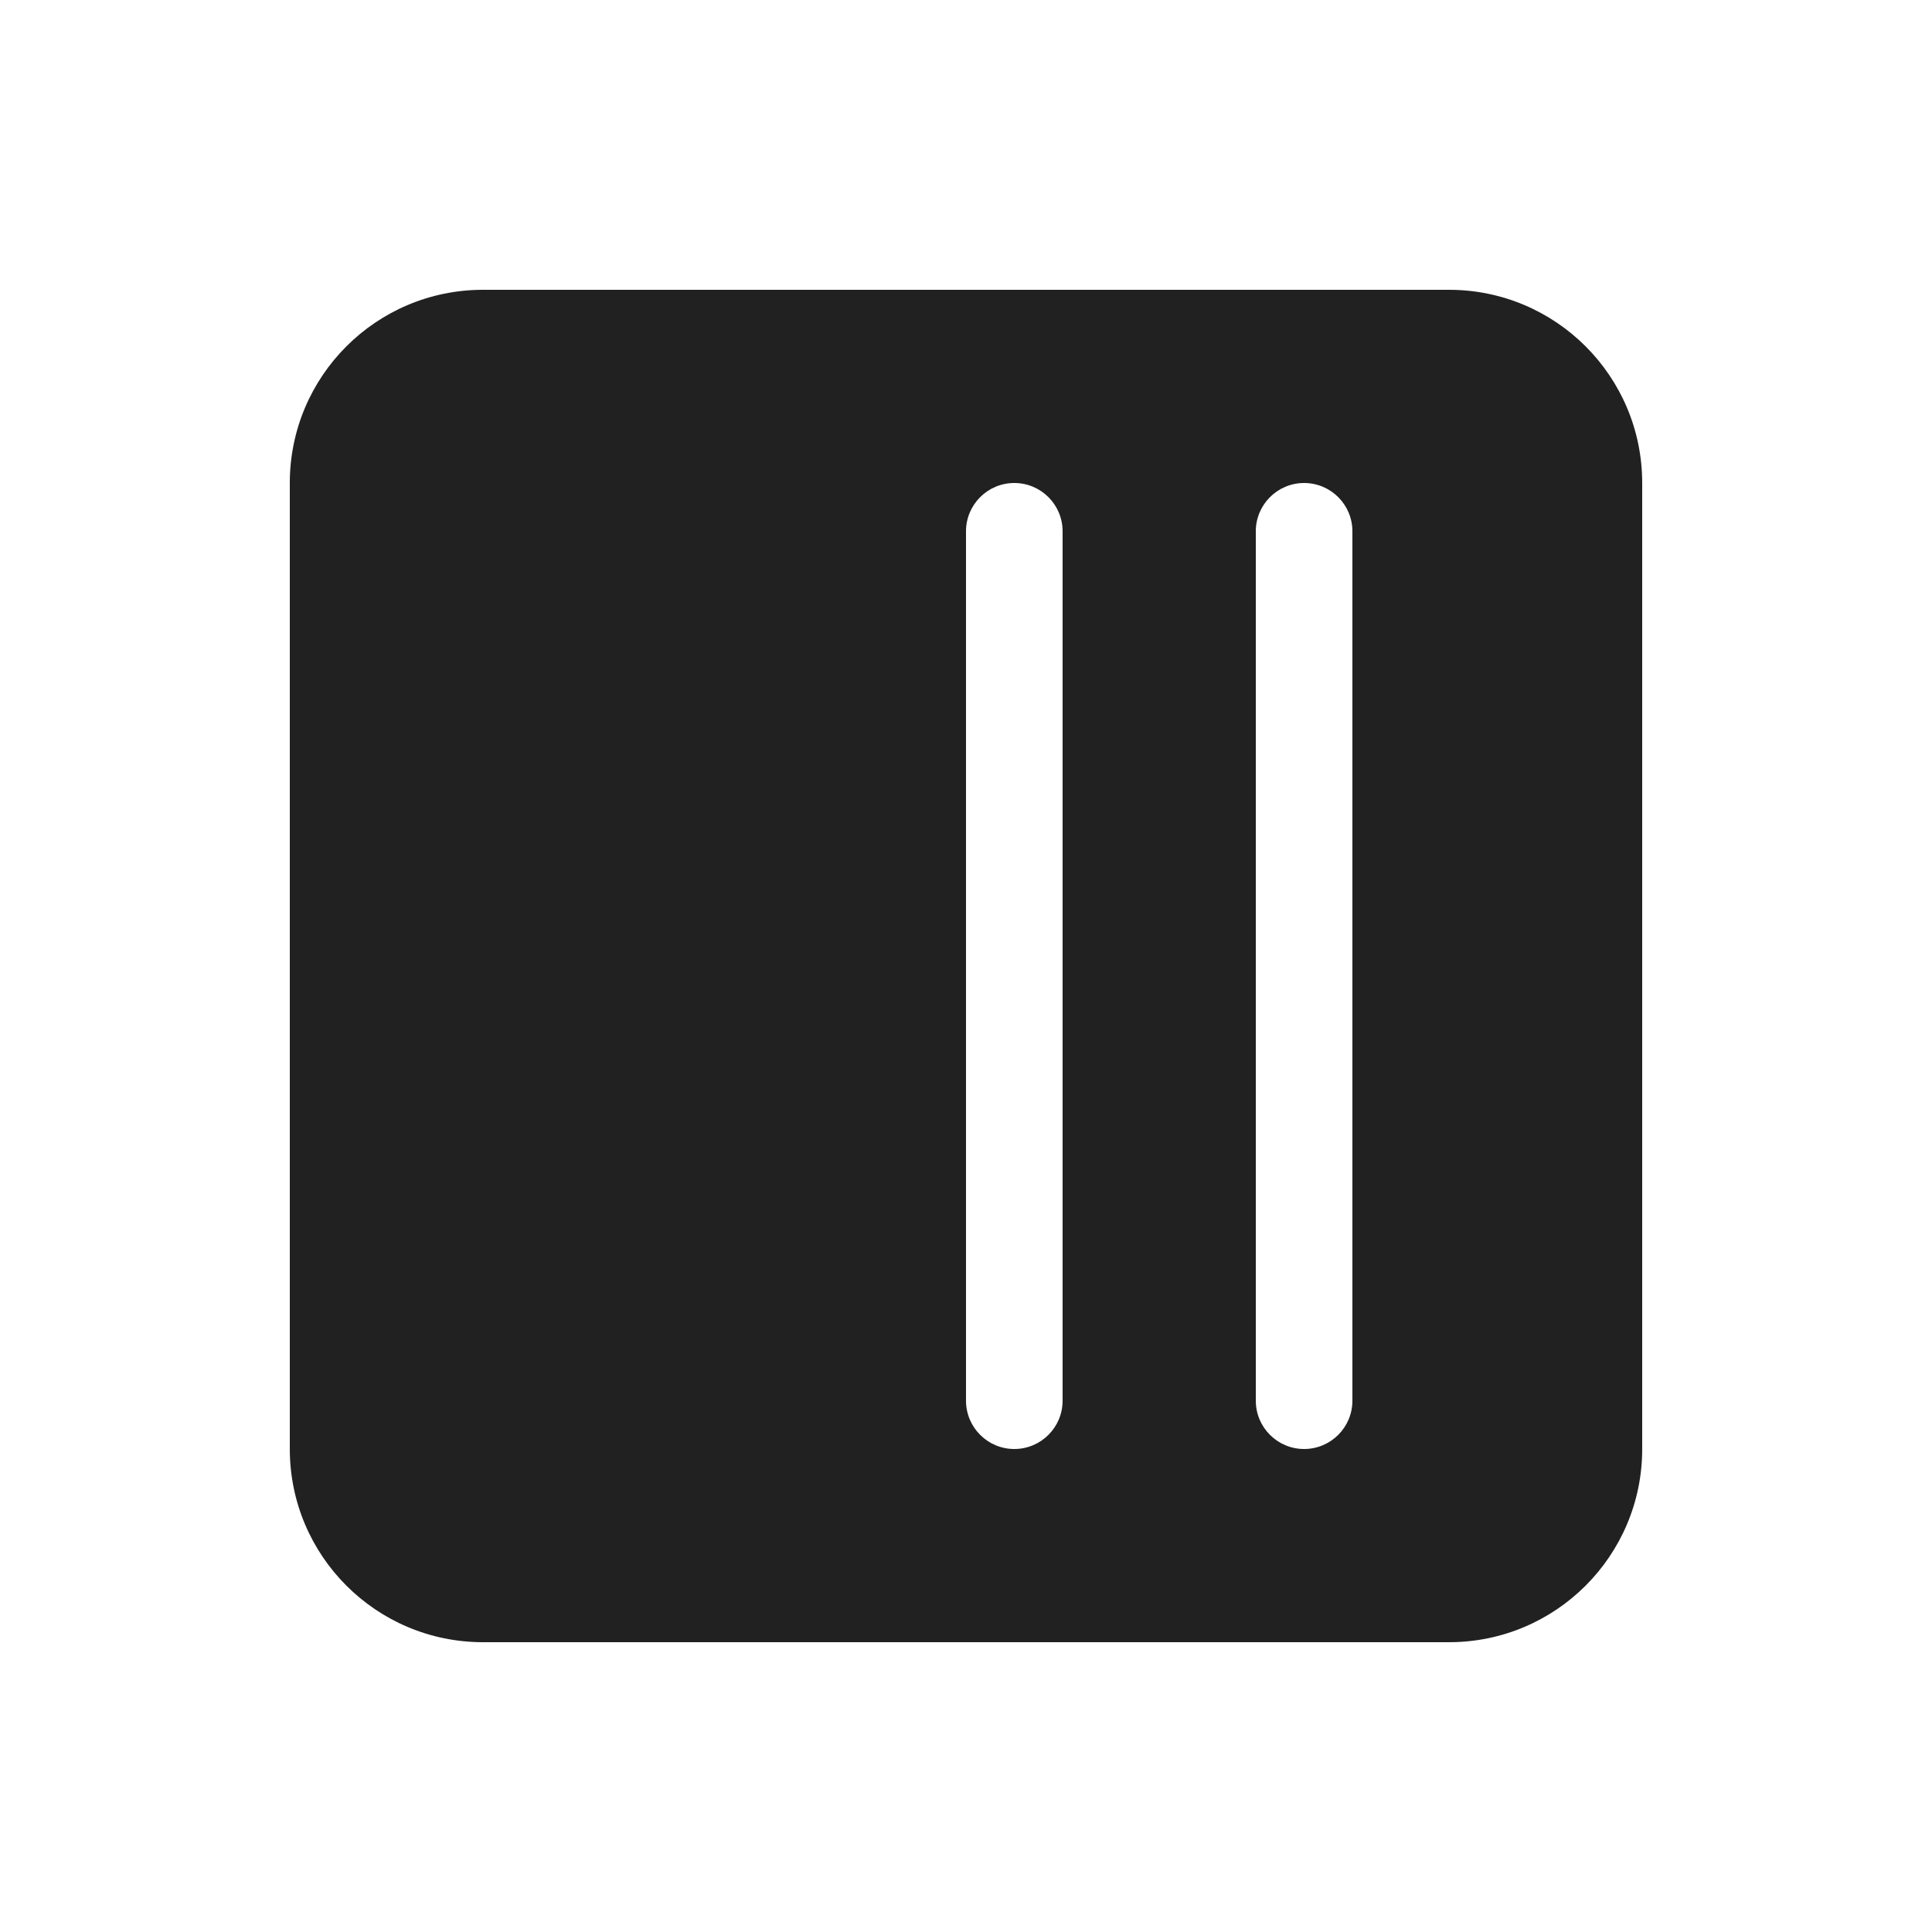<svg width="20" height="20" viewBox="0 0 20 20" fill="none" xmlns="http://www.w3.org/2000/svg">
<path d="M5 3C3.895 3 3 3.895 3 5V15C3 16.105 3.895 17 5 17H15C16.105 17 17 16.105 17 15V5C17 3.895 16.105 3 15 3H5ZM10.5 5C10.776 5 11 5.224 11 5.5V14.5C11 14.776 10.776 15 10.5 15C10.224 15 10 14.776 10 14.5V5.5C10 5.224 10.224 5 10.5 5ZM13.5 5C13.776 5 14 5.224 14 5.5V14.5C14 14.776 13.776 15 13.5 15C13.224 15 13 14.776 13 14.5V5.5C13 5.224 13.224 5 13.5 5Z" fill="#212121"/>
</svg>
